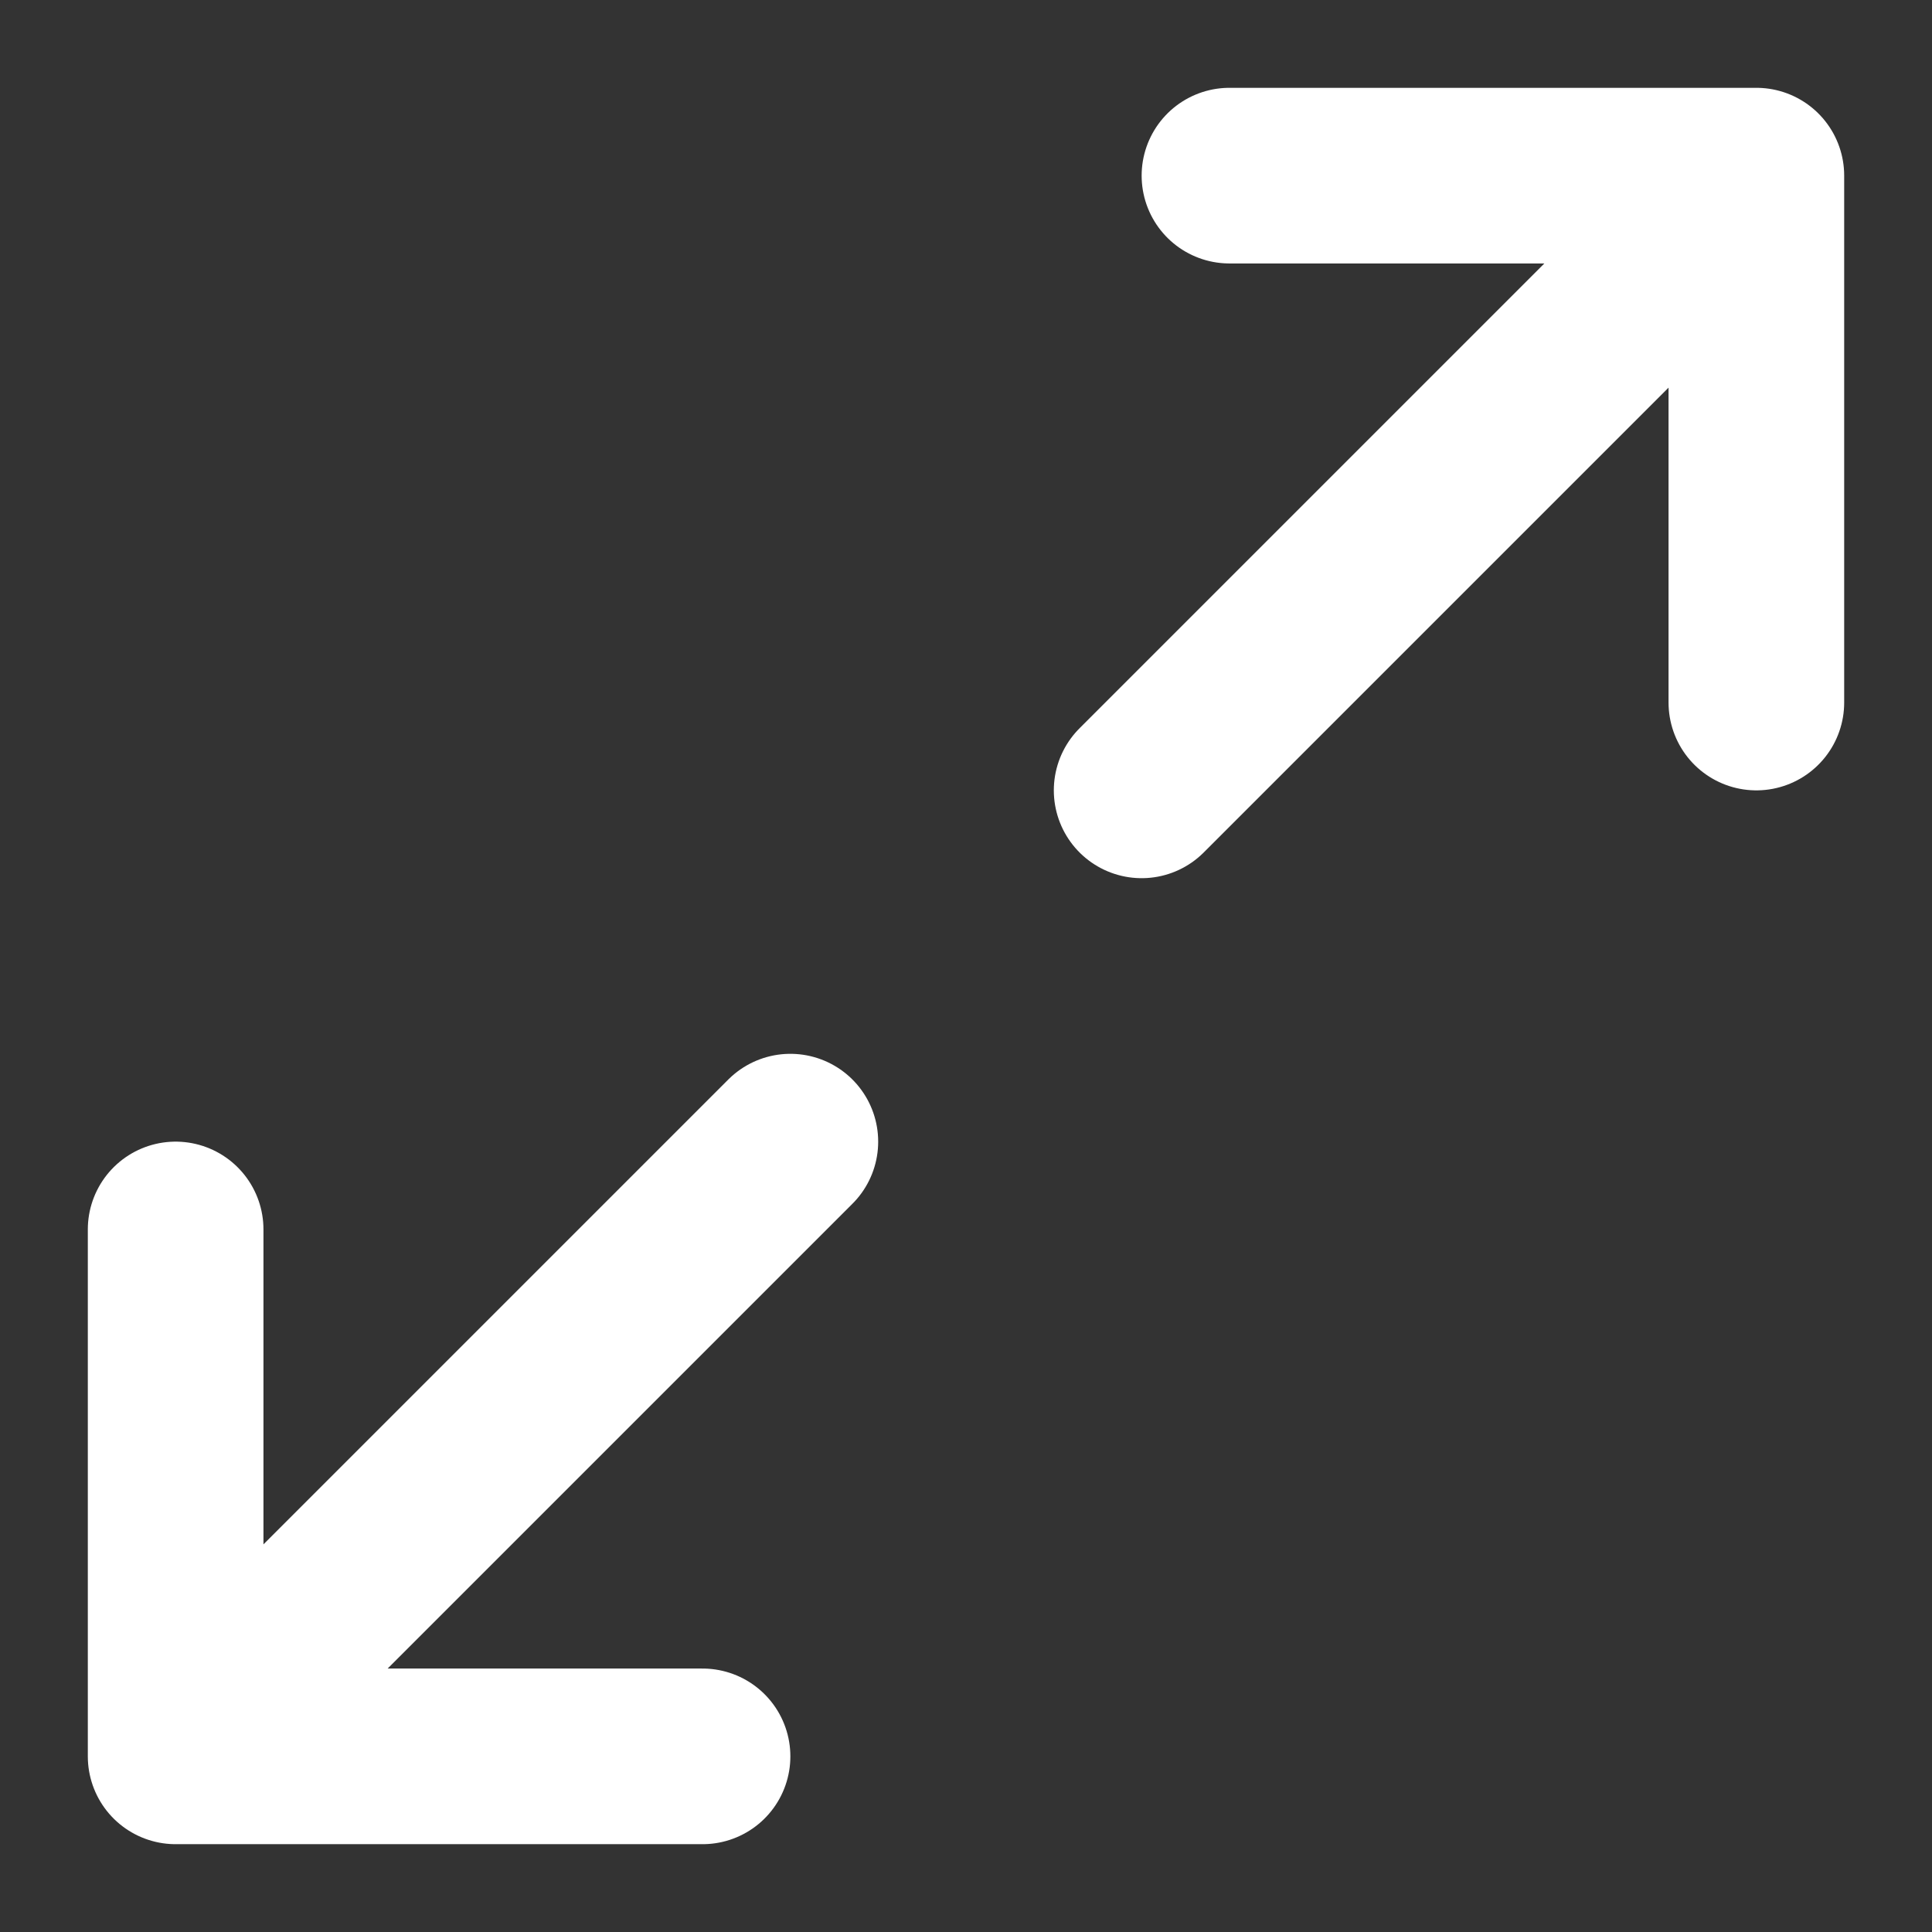 <svg width="22" height="22" viewBox="0 0 22 22" fill="none" xmlns="http://www.w3.org/2000/svg">
<rect x="0" y="0" width="22" height="22" fill="#333333" stroke="none"/>
<path d="M14 2H20M20 2V8M20 2L13 9M8 20H2M2 20V14M2 20L9 13" stroke="white" stroke-width="2" stroke-linecap="round" stroke-linejoin="round"/>
</svg>
